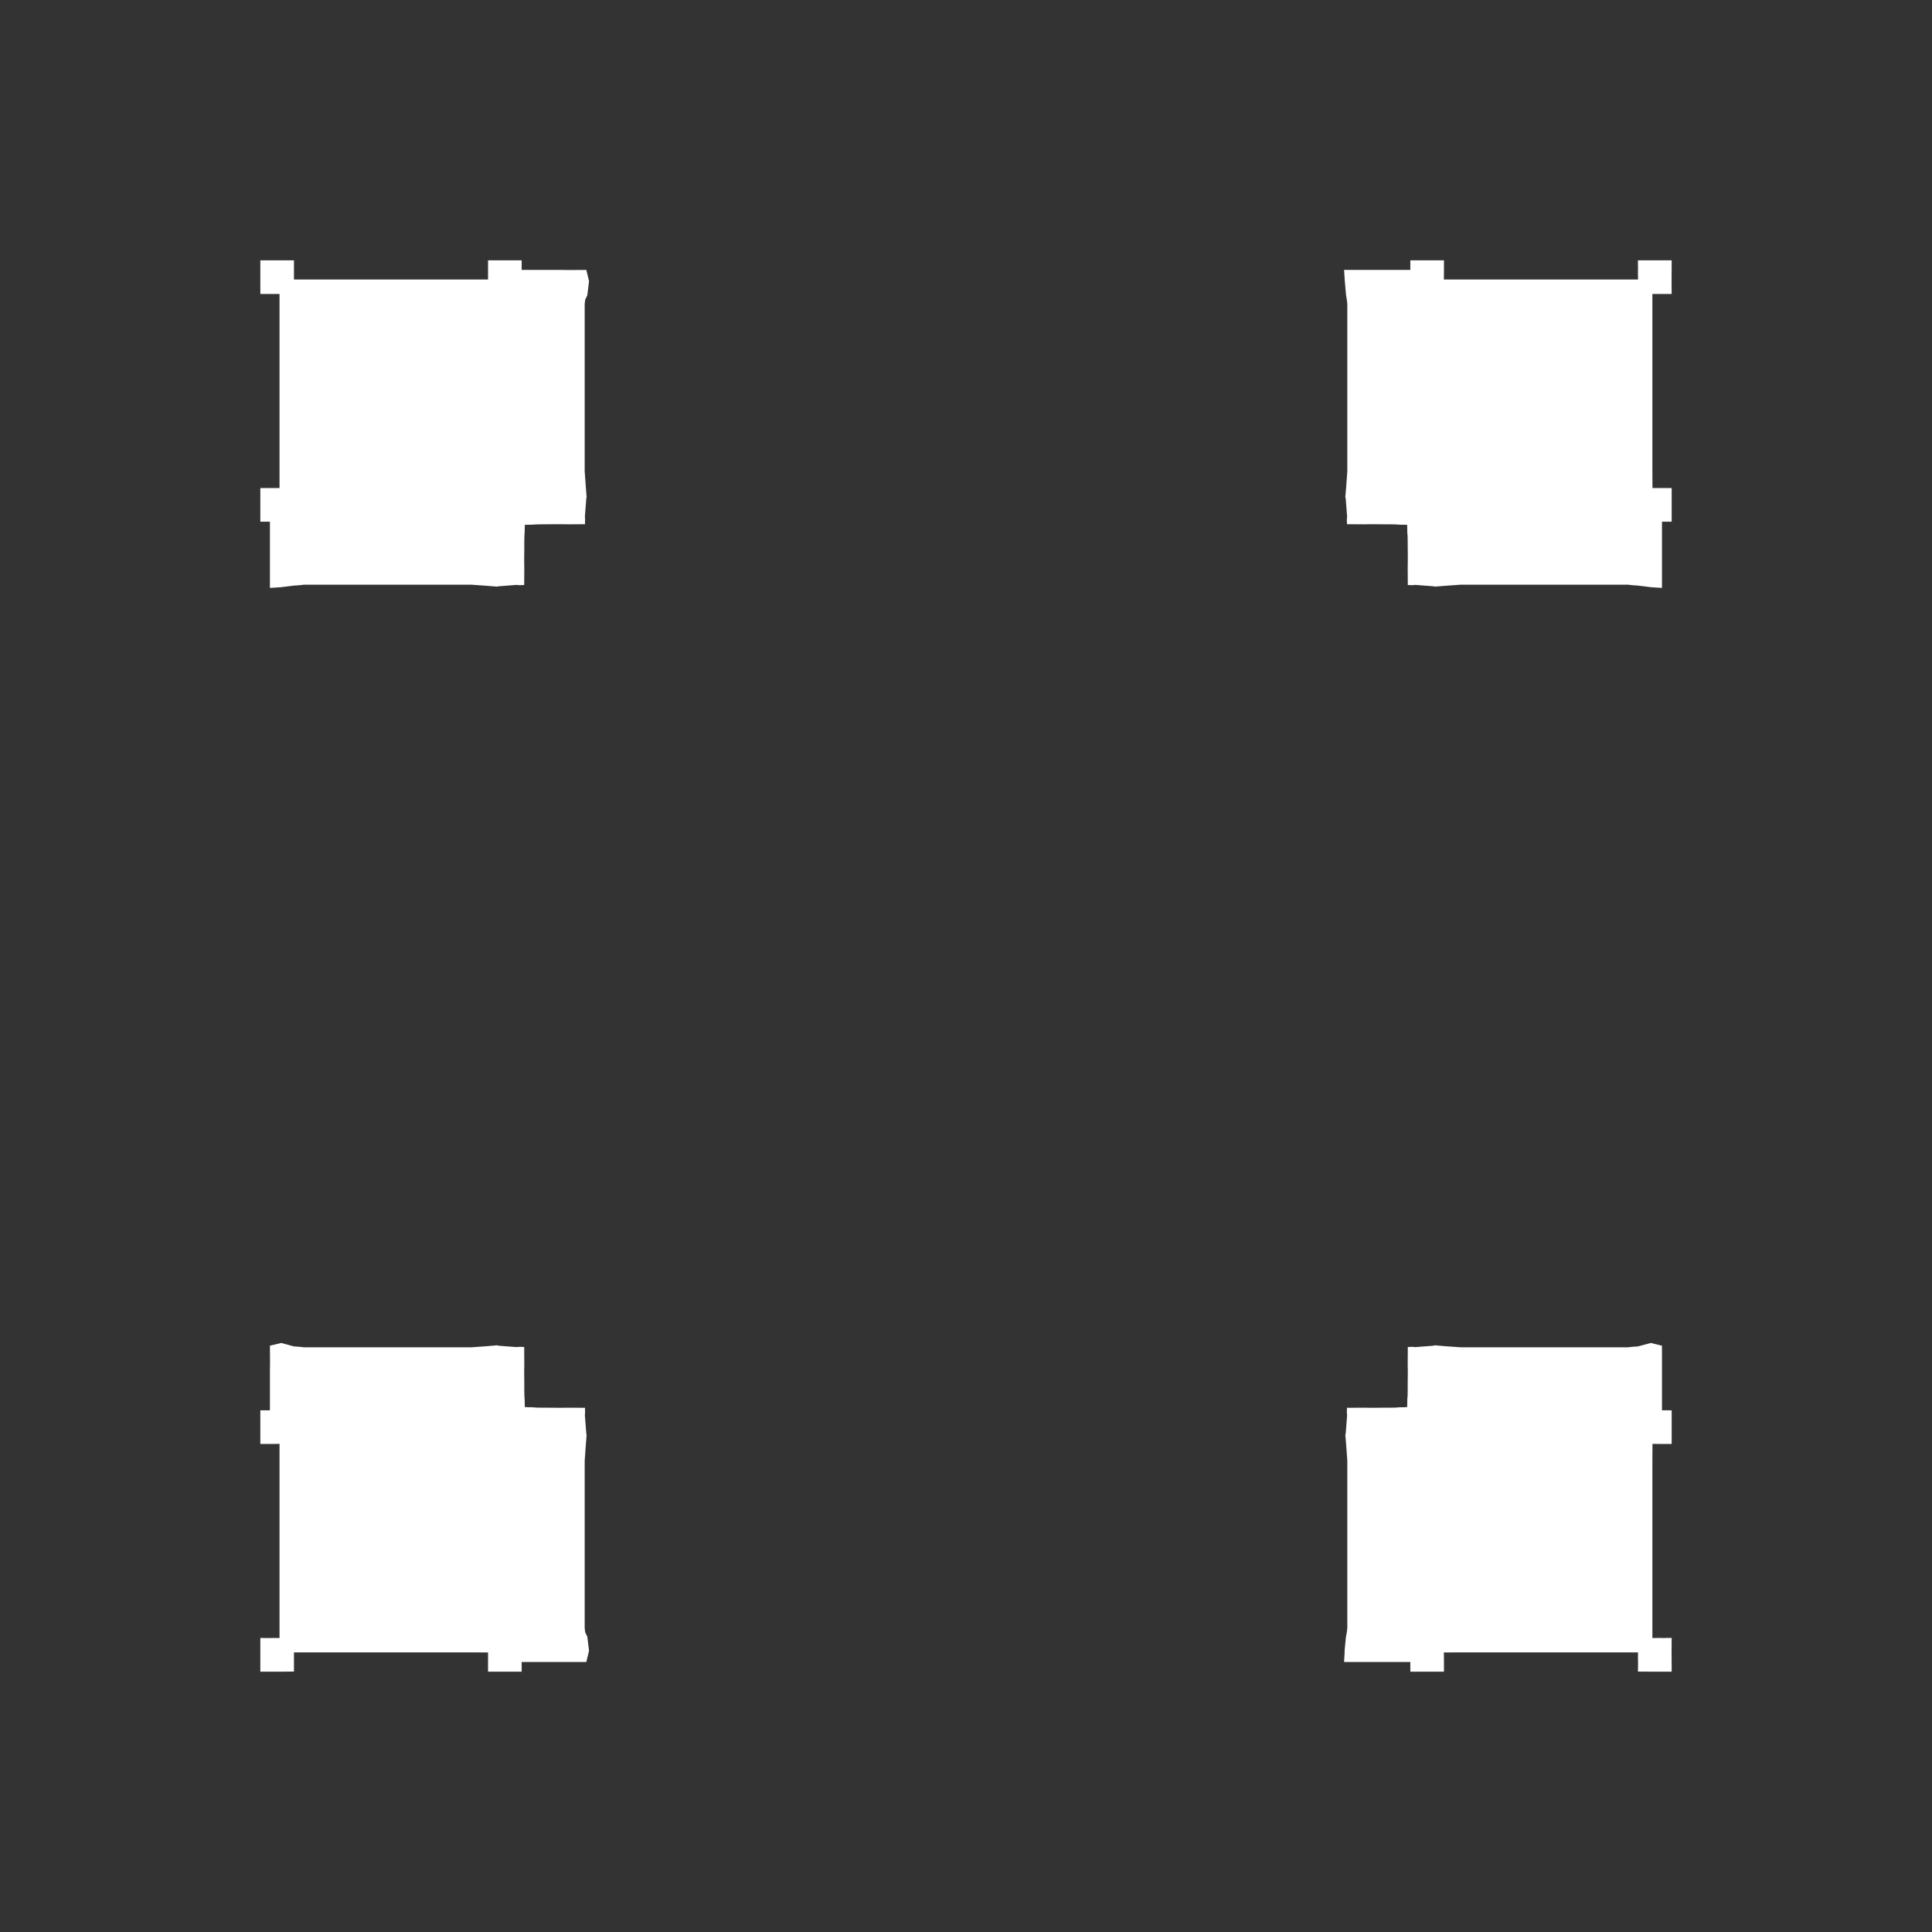 <svg width="19.132" height="19.132">
<rect width="100%" height="100%" fill="#333333" stroke="none"/>
<polygon type="contour" points="16.458,13.326 16.458,13.491 16.458,13.57 16.458,13.695 16.458,13.966 16.554,13.966 16.554,14.15 16.554,14.299 16.491,14.299 16.425,14.299 16.364,14.298 16.363,14.464 16.363,14.464 16.363,16.122 16.363,16.164 16.363,16.221 16.427,16.22 16.491,16.221 16.494,16.22 16.554,16.22 16.553,16.351 16.554,16.508 16.554,16.554 16.356,16.554 16.355,16.554 16.22,16.553 16.221,16.491 16.221,16.429 16.22,16.427 16.221,16.363 16.164,16.363 16.122,16.363 14.464,16.363 14.464,16.363 14.298,16.364 14.299,16.425 14.299,16.429 14.299,16.491 14.299,16.494 14.299,16.554 14.15,16.554 13.966,16.554 13.966,16.458 13.879,16.458 13.581,16.458 13.507,16.458 13.495,16.458 13.449,16.458 13.31,16.458 13.316,16.351 13.315,16.348 13.328,16.213 13.337,16.164 13.342,16.122 13.342,14.465 13.33,14.299 13.322,14.208 13.326,14.198 13.34,14.015 13.337,13.987 13.339,13.941 13.506,13.94 13.58,13.941 13.595,13.941 13.7,13.94 13.755,13.94 13.762,13.94 13.764,13.94 13.819,13.939 13.825,13.939 13.848,13.937 13.854,13.936 13.872,13.936 13.877,13.936 13.887,13.936 13.935,13.934 13.936,13.877 13.936,13.872 13.936,13.854 13.937,13.848 13.939,13.825 13.939,13.819 13.94,13.764 13.94,13.762 13.94,13.755 13.94,13.7 13.941,13.595 13.941,13.58 13.94,13.506 13.941,13.339 13.987,13.337 14.015,13.34 14.198,13.326 14.208,13.322 14.299,13.33 14.465,13.342 16.122,13.342 16.164,13.337 16.221,13.333 16.347,13.299" style="fill: white" /><polygon type="contour" points="16.554,2.578 16.554,2.623 16.553,2.78 16.554,2.911 16.491,2.911 16.429,2.911 16.427,2.911 16.363,2.911 16.363,2.968 16.363,3.01 16.363,4.667 16.363,4.668 16.364,4.833 16.425,4.833 16.429,4.833 16.491,4.833 16.494,4.833 16.554,4.833 16.554,4.982 16.554,5.166 16.458,5.166 16.458,5.254 16.458,5.552 16.458,5.626 16.458,5.638 16.458,5.684 16.458,5.822 16.352,5.815 16.221,5.799 16.164,5.795 16.122,5.79 14.465,5.79 14.299,5.802 14.208,5.809 14.198,5.806 14.015,5.792 13.987,5.795 13.941,5.793 13.94,5.626 13.941,5.551 13.941,5.537 13.941,5.51 13.941,5.507 13.941,5.506 13.94,5.368 13.939,5.313 13.939,5.307 13.937,5.283 13.936,5.278 13.936,5.259 13.936,5.255 13.935,5.197 13.887,5.196 13.877,5.196 13.872,5.196 13.854,5.195 13.848,5.195 13.819,5.193 13.764,5.192 13.762,5.192 13.755,5.192 13.7,5.192 13.595,5.191 13.58,5.191 13.506,5.192 13.339,5.191 13.337,5.144 13.34,5.117 13.326,4.934 13.322,4.923 13.33,4.833 13.342,4.667 13.342,3.01 13.337,2.968 13.329,2.917 13.317,2.78 13.31,2.673 13.448,2.673 13.494,2.673 13.506,2.673 13.579,2.673 13.878,2.673 13.966,2.673 13.966,2.578 14.15,2.578 14.299,2.578 14.299,2.64 14.299,2.707 14.298,2.768 14.464,2.768 14.464,2.768 16.122,2.768 16.164,2.768 16.221,2.768 16.22,2.705 16.221,2.64 16.22,2.637 16.22,2.578 16.355,2.578 16.356,2.578" style="fill: white" /><polygon type="contour" points="2.776,2.578 2.911,2.578 2.911,2.64 2.911,2.703 2.911,2.705 2.911,2.768 2.968,2.768 3.01,2.768 4.667,2.768 4.668,2.768 4.833,2.768 4.833,2.707 4.833,2.703 4.833,2.64 4.833,2.637 4.833,2.578 4.982,2.578 5.166,2.578 5.166,2.673 5.437,2.673 5.561,2.673 5.641,2.674 5.806,2.673 5.833,2.784 5.816,2.924 5.795,2.968 5.79,3.01 5.79,4.667 5.802,4.833 5.809,4.923 5.806,4.934 5.792,5.117 5.794,5.144 5.793,5.191 5.626,5.192 5.551,5.191 5.537,5.191 5.51,5.191 5.507,5.191 5.506,5.191 5.368,5.192 5.313,5.193 5.307,5.193 5.283,5.195 5.278,5.195 5.259,5.196 5.255,5.196 5.245,5.196 5.197,5.197 5.196,5.255 5.196,5.259 5.195,5.278 5.195,5.283 5.193,5.307 5.193,5.313 5.192,5.368 5.192,5.37 5.192,5.377 5.192,5.432 5.191,5.537 5.191,5.551 5.192,5.626 5.191,5.793 5.144,5.795 5.117,5.792 4.934,5.806 4.923,5.809 4.833,5.802 4.667,5.79 3.01,5.79 2.968,5.795 2.911,5.799 2.78,5.815 2.673,5.822 2.673,5.684 2.673,5.638 2.673,5.626 2.673,5.552 2.673,5.254 2.673,5.166 2.578,5.166 2.578,4.982 2.578,4.833 2.64,4.833 2.707,4.833 2.768,4.833 2.768,4.668 2.768,4.667 2.768,3.01 2.768,2.968 2.768,2.911 2.705,2.911 2.64,2.911 2.637,2.911 2.578,2.911 2.578,2.78 2.578,2.623 2.578,2.578 2.775,2.578" style="fill: white" /><polygon type="contour" points="2.911,13.333 2.968,13.337 3.01,13.342 4.667,13.342 4.833,13.33 4.923,13.322 4.934,13.326 5.117,13.34 5.144,13.337 5.191,13.339 5.192,13.506 5.191,13.58 5.191,13.595 5.192,13.7 5.192,13.755 5.192,13.762 5.192,13.764 5.193,13.819 5.193,13.825 5.195,13.848 5.195,13.854 5.196,13.872 5.196,13.877 5.197,13.934 5.245,13.936 5.255,13.936 5.259,13.936 5.278,13.936 5.283,13.937 5.313,13.939 5.368,13.94 5.37,13.94 5.377,13.94 5.432,13.94 5.537,13.941 5.551,13.941 5.626,13.94 5.793,13.941 5.794,13.987 5.792,14.015 5.806,14.198 5.809,14.208 5.802,14.299 5.79,14.465 5.79,16.122 5.795,16.164 5.816,16.208 5.833,16.347 5.806,16.458 5.641,16.458 5.561,16.458 5.437,16.458 5.166,16.458 5.166,16.554 4.982,16.554 4.833,16.554 4.833,16.491 4.833,16.425 4.833,16.364 4.668,16.363 4.667,16.363 3.01,16.363 2.968,16.363 2.911,16.363 2.911,16.427 2.911,16.491 2.911,16.494 2.911,16.553 2.776,16.554 2.775,16.554 2.578,16.554 2.578,16.508 2.578,16.351 2.578,16.22 2.64,16.221 2.703,16.221 2.705,16.22 2.768,16.221 2.768,16.164 2.768,16.122 2.768,14.464 2.768,14.464 2.768,14.298 2.707,14.299 2.703,14.299 2.64,14.299 2.637,14.299 2.578,14.299 2.578,14.15 2.578,13.966 2.673,13.966 2.673,13.695 2.673,13.57 2.674,13.491 2.673,13.326 2.784,13.299" style="fill: white" />
</svg>
